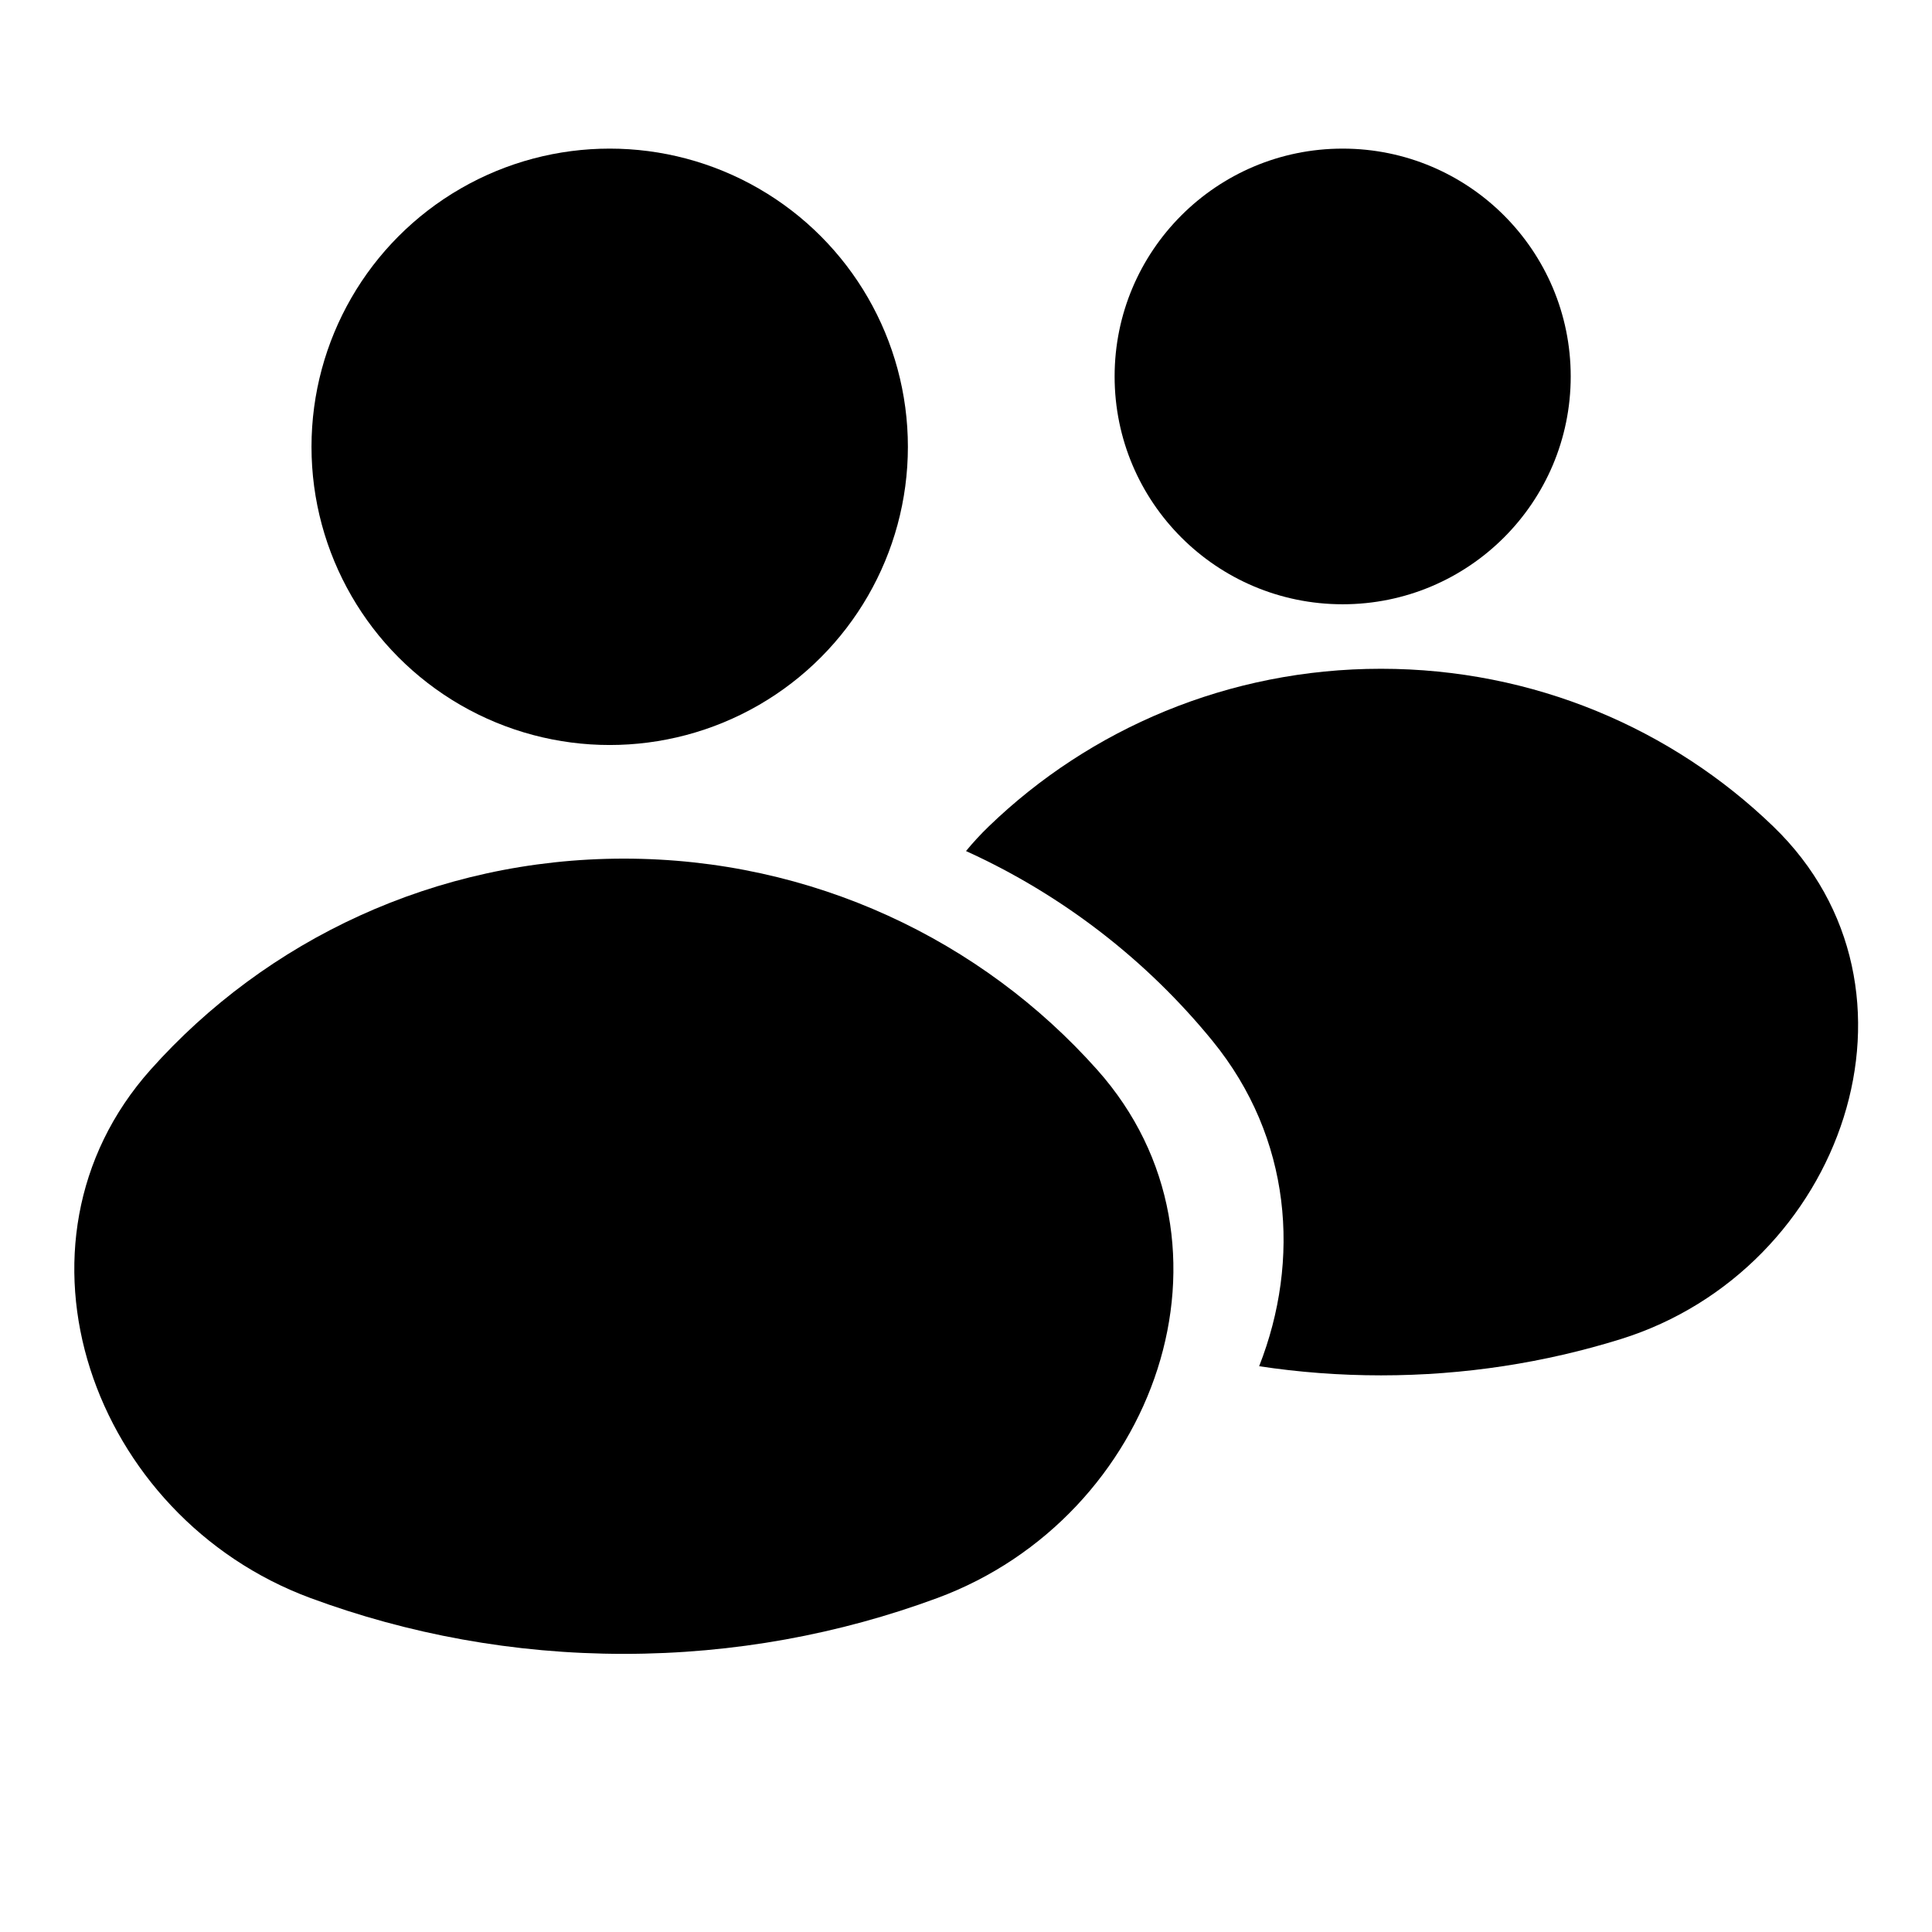 <svg width="24" height="24" viewBox="-1 0 26 22" fill="none" xmlns="http://www.w3.org/2000/svg">
<g id="Group 672">
<g id="Group 666">
<ellipse id="Ellipse 13" cx="17.069" cy="3.066" rx="3.069" ry="3.066" fill="current"/>
</g>
<g id="Group 667">
<circle id="Ellipse 13_2" cx="7.205" cy="4.013" r="4.013" fill="current"/>
<path id="Intersect" fill-rule="evenodd" clip-rule="evenodd" d="M3.179 19.506C0.233 18.416 -1.065 14.741 1.026 12.396C2.579 10.654 4.857 9.555 7.396 9.555C9.935 9.555 12.213 10.654 13.765 12.396C15.856 14.741 14.559 18.416 11.613 19.506C10.301 19.991 8.88 20.257 7.396 20.257C5.912 20.257 4.491 19.991 3.179 19.506Z" fill="current"/>
</g>
<path id="Subtract" fill-rule="evenodd" clip-rule="evenodd" d="M12 9.453C13.299 10.043 14.434 10.924 15.319 12.01C16.382 13.315 16.506 14.959 15.945 16.386C16.48 16.467 17.027 16.509 17.585 16.509C18.709 16.509 19.792 16.338 20.809 16.022C23.811 15.087 25.126 11.305 22.864 9.122C21.504 7.809 19.641 7 17.585 7C15.53 7 13.666 7.809 12.307 9.121C12.196 9.228 12.094 9.339 12 9.453Z" fill="current"/>
</g>
</svg>
